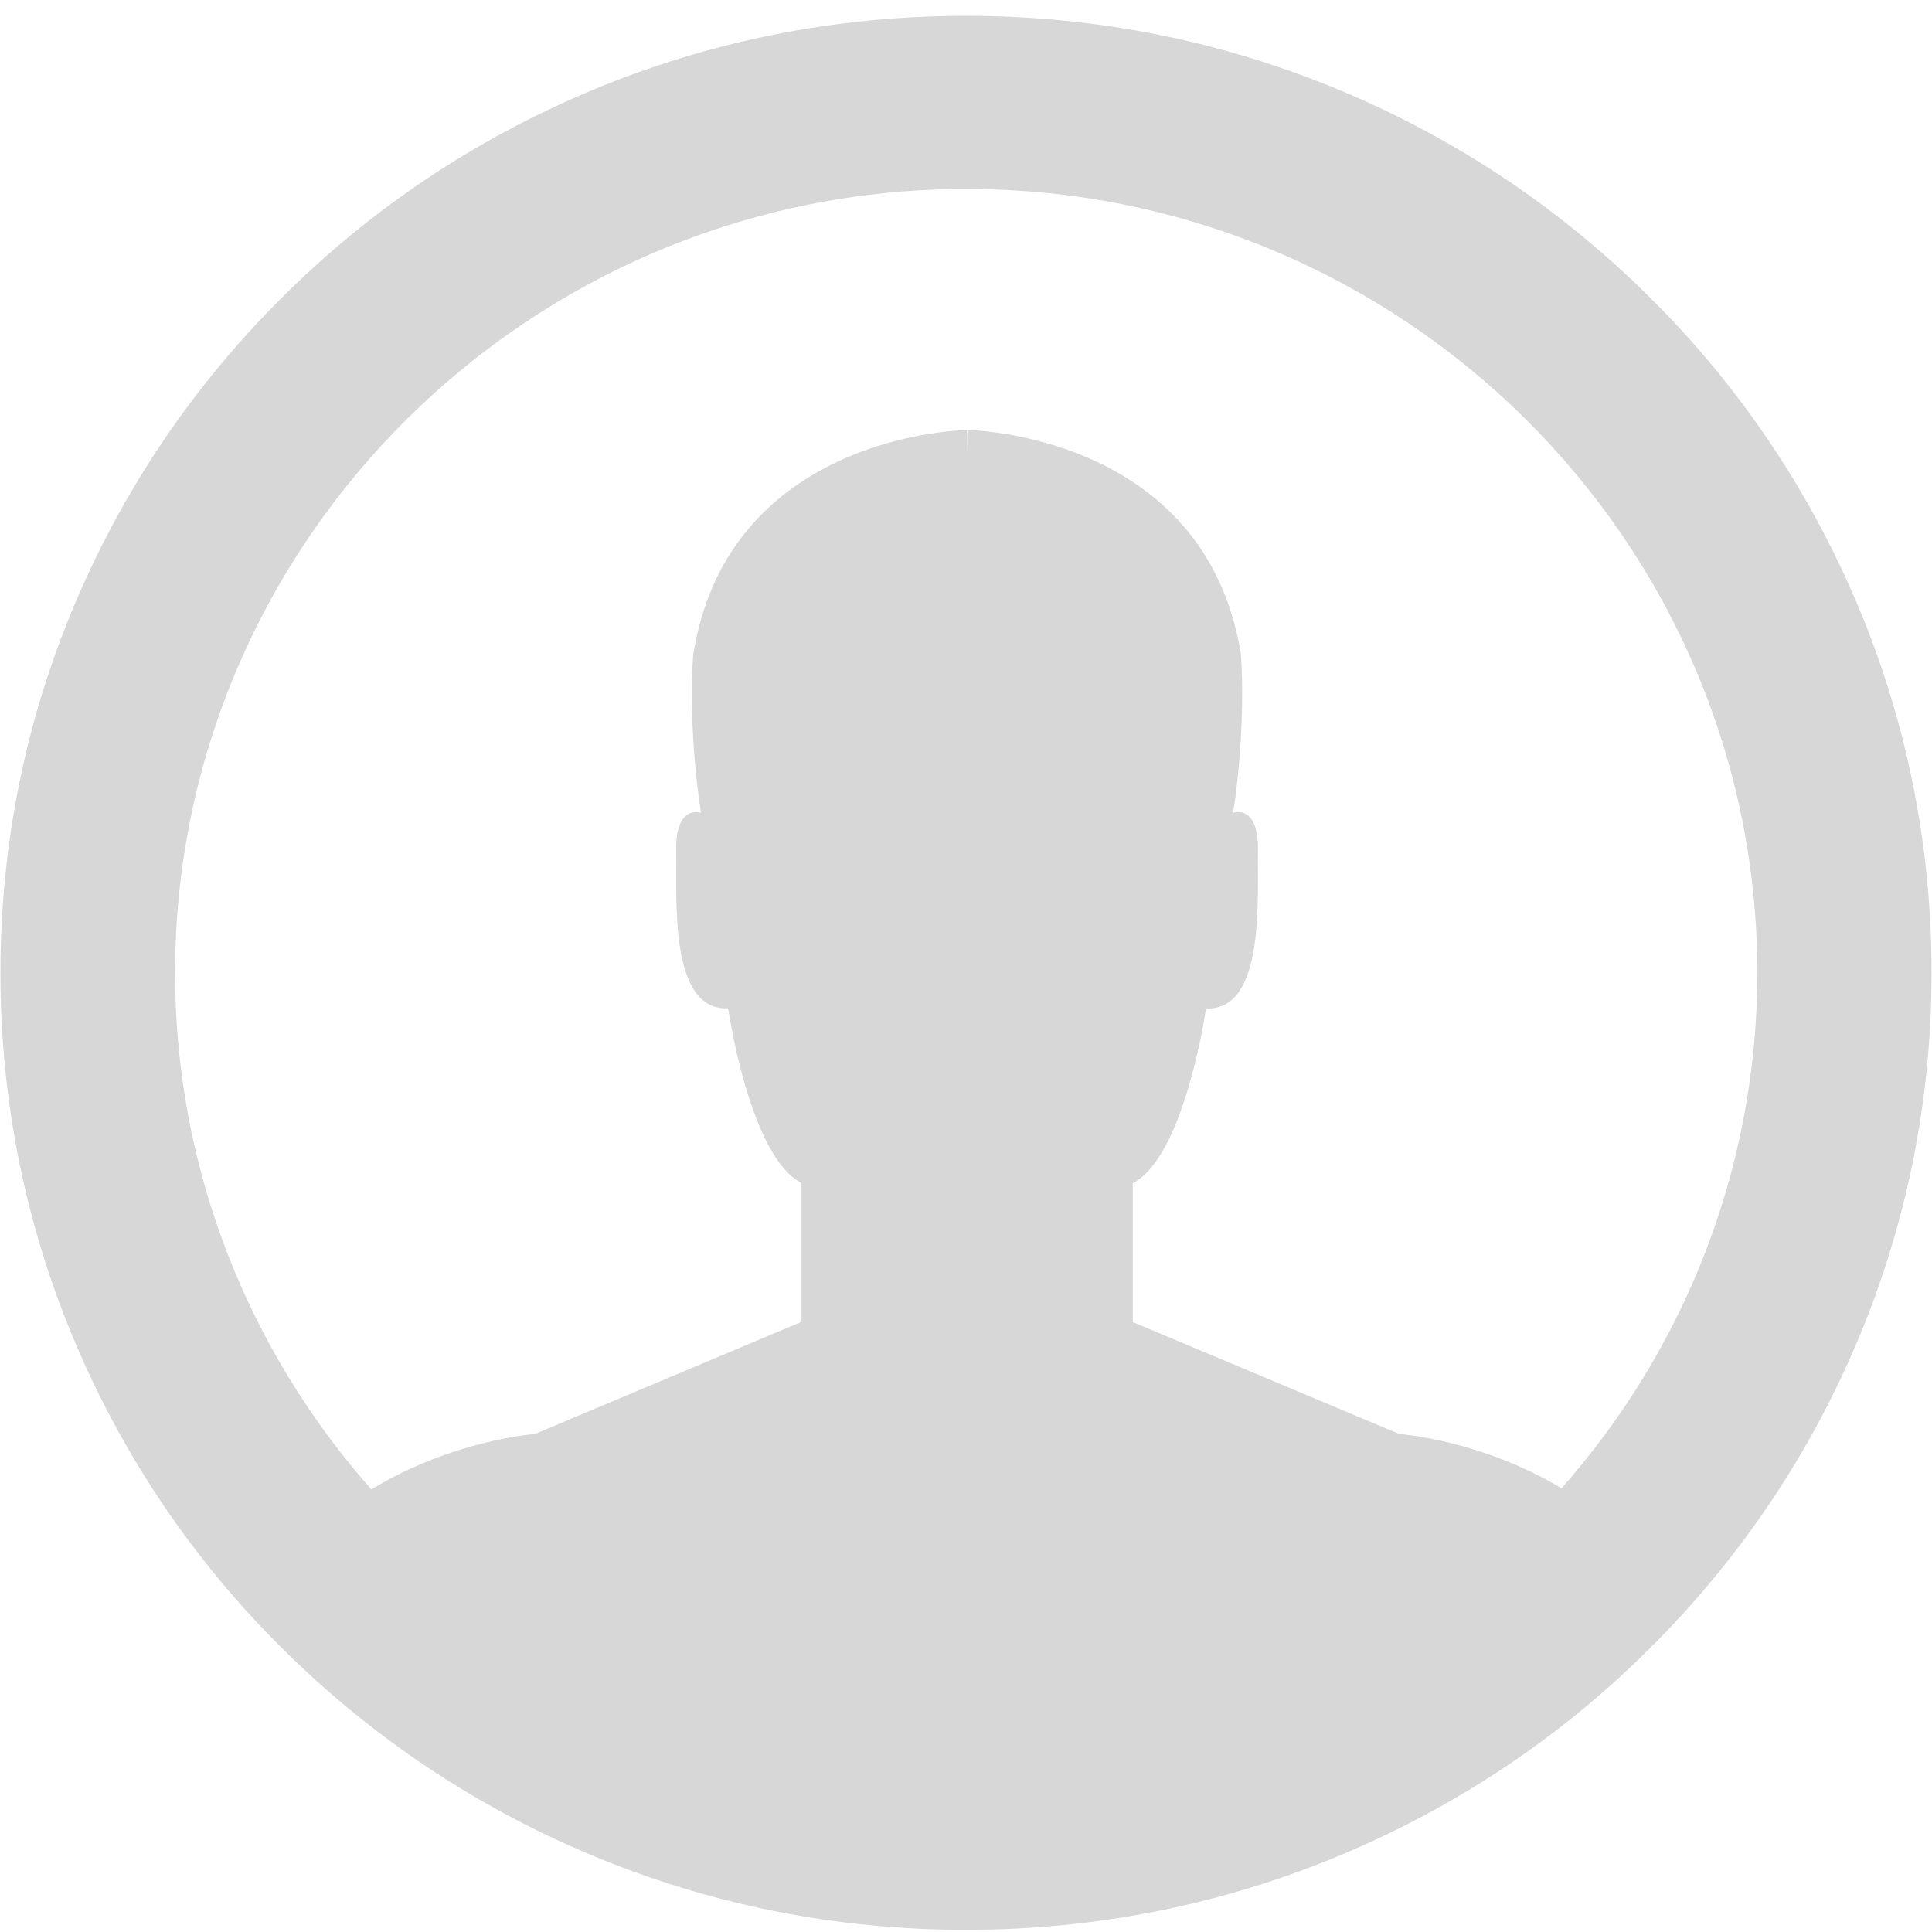 ﻿<?xml version="1.0" encoding="utf-8"?>
<svg version="1.1" xmlns:xlink="http://www.w3.org/1999/xlink" width="35px" height="35px" xmlns="http://www.w3.org/2000/svg">
  <g transform="matrix(1 0 0 1 -15 -80 )">
    <path d="M 34.992 17.624  C 34.992 15.285  34.531 13.013  33.617 10.876  C 32.734 8.812  31.477 6.957  29.867 5.366  C 28.262 3.775  26.391 2.524  24.309 1.649  C 22.152 0.743  19.863 0.287  17.5 0.287  C 15.137 0.287  12.848 0.743  10.691 1.649  C 8.609 2.524  6.738 3.771  5.133 5.366  C 3.527 6.957  2.266 8.812  1.383 10.876  C 0.469 13.013  0.008 15.285  0.008 17.624  C 0.008 19.962  0.469 22.235  1.383 24.372  C 2.266 26.436  3.523 28.29  5.133 29.882  C 6.738 31.473  8.609 32.723  10.691 33.598  C 12.848 34.504  15.141 34.961  17.5 34.961  C 19.859 34.961  22.152 34.504  24.309 33.598  C 26.391 32.723  28.262 31.477  29.867 29.882  C 31.473 28.29  32.734 26.436  33.617 24.372  C 34.531 22.235  34.992 19.962  34.992 17.624  Z M 31.836 17.628  C 31.832 21.197  30.496 24.465  28.289 26.962  C 26.82 26.08  25.352 25.979  25.352 25.979  L 20.52 23.95  L 20.52 21.434  C 21.461 20.961  21.848 18.27  21.848 18.27  C 22.93 18.313  22.773 16.261  22.789 15.409  C 22.805 14.558  22.34 14.724  22.34 14.724  C 22.586 13.098  22.48 11.851  22.48 11.851  C 21.832 7.836  17.523 7.79  17.523 7.79  L 17.52 8.247  L 17.516 7.79  C 17.516 7.79  13.207 7.836  12.559 11.851  C 12.559 11.851  12.449 13.098  12.699 14.724  C 12.699 14.724  12.234 14.558  12.25 15.409  C 12.266 16.261  12.109 18.313  13.191 18.267  C 13.191 18.267  13.578 20.957  14.52 21.43  L 14.52 23.946  L 9.688 25.979  C 9.688 25.979  8.203 26.084  6.727 26.982  C 4.516 24.481  3.172 21.205  3.172 17.628  C 3.172 9.795  9.602 3.423  17.504 3.423  C 25.406 3.423  31.836 9.795  31.836 17.628  Z " fill-rule="nonzero" fill="#d7d7d7" stroke="none" transform="matrix(1 0 0 1 15 80 )" />
  </g>
</svg>